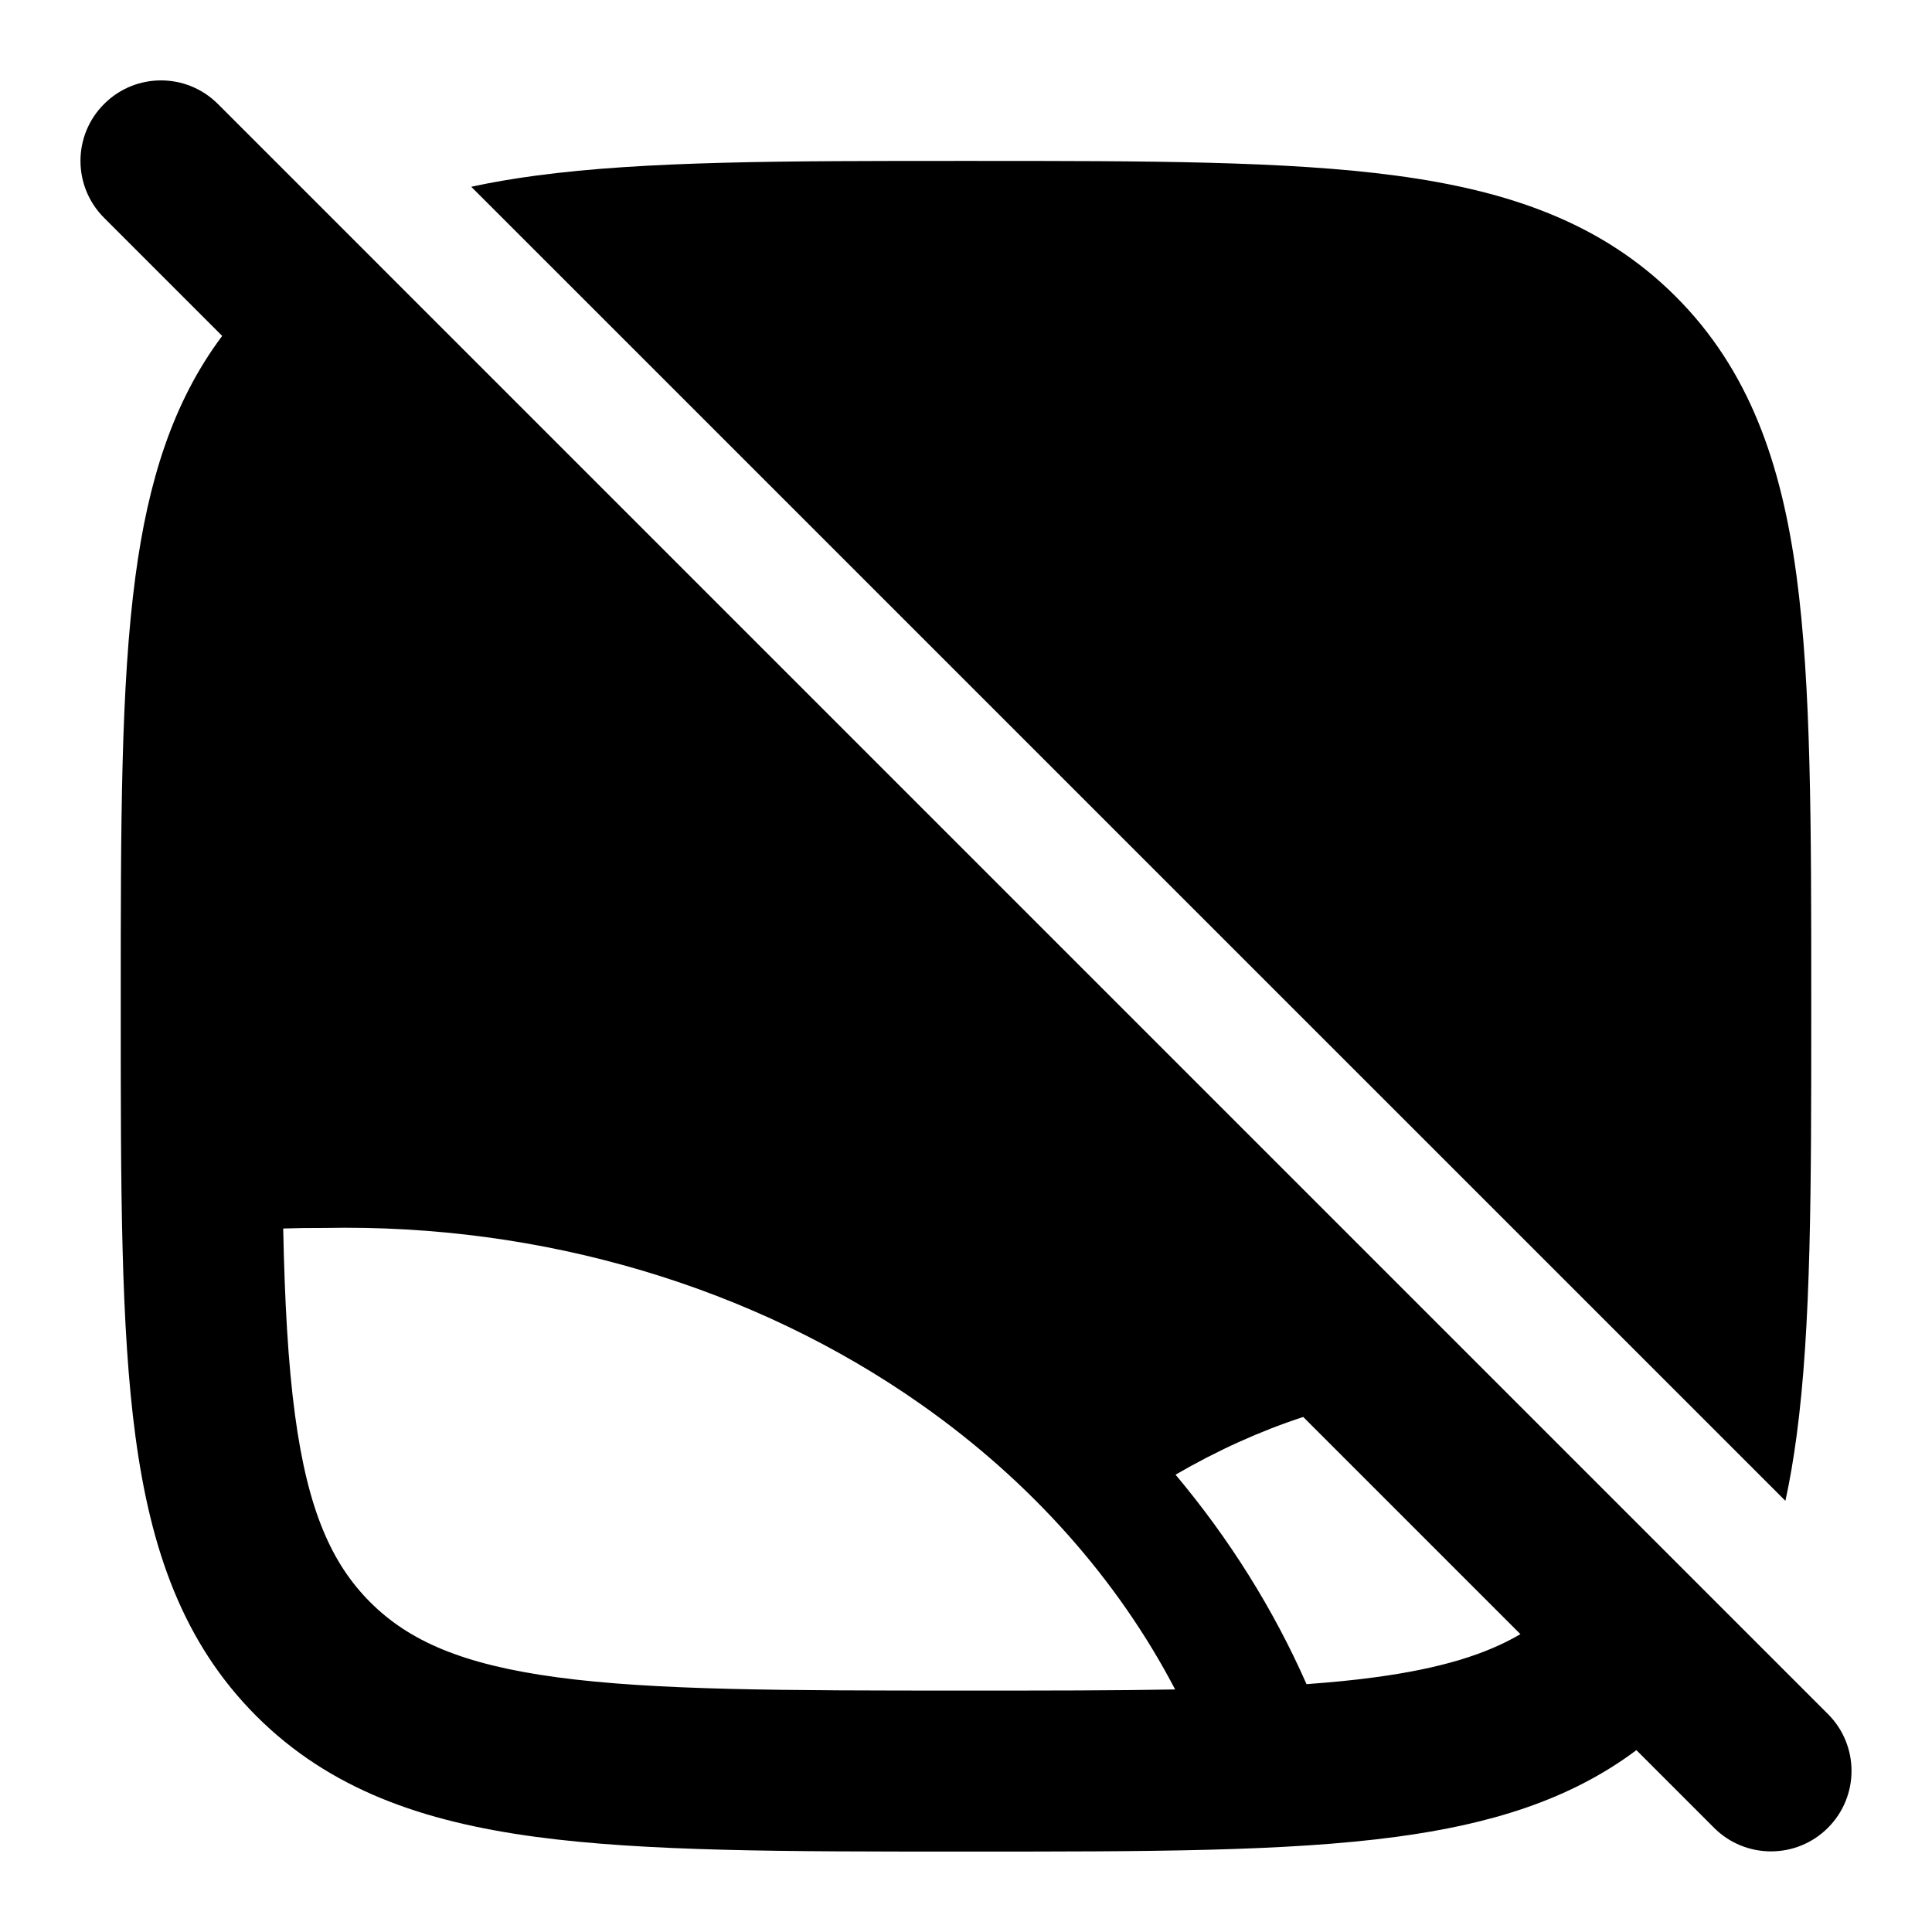 <svg width="24" height="24" viewBox="0 0 24 24" xmlns="http://www.w3.org/2000/svg">
<path class="pr-icon-bulk-secondary" fill-rule="evenodd" clip-rule="evenodd" d="M22.179 18.644C22.235 18.387 22.28 18.12 22.317 17.844C22.5 16.484 22.5 14.749 22.5 12.573V12.424C22.5 10.248 22.5 8.514 22.317 7.153C22.128 5.749 21.728 4.595 20.816 3.683C19.904 2.771 18.75 2.37 17.345 2.182C15.985 1.999 14.25 1.999 12.075 1.999H11.926C9.75 1.999 8.015 1.999 6.655 2.182C6.378 2.219 6.112 2.264 5.854 2.32L22.179 18.644Z" fill="currentColor"/>
<path class="pr-icon-bulk-primary" fill-rule="evenodd" clip-rule="evenodd" d="M1.293 1.292C1.683 0.901 2.317 0.901 2.707 1.292L22.707 21.292C23.098 21.682 23.098 22.315 22.707 22.706C22.317 23.096 21.683 23.096 21.293 22.706L20.328 21.741C19.502 22.36 18.51 22.662 17.345 22.818C15.985 23.001 14.25 23.001 12.074 23.001H11.926C9.75 23.001 8.015 23.001 6.655 22.818C5.25 22.629 4.097 22.229 3.184 21.317C2.272 20.404 1.872 19.251 1.683 17.846C1.5 16.486 1.5 14.752 1.5 12.575V12.427C1.5 10.251 1.5 8.516 1.683 7.156C1.839 5.991 2.141 4.999 2.76 4.173L1.293 2.706C0.902 2.315 0.902 1.682 1.293 1.292ZM16.189 17.602L18.887 20.3C18.457 20.553 17.891 20.727 17.079 20.836C16.815 20.872 16.533 20.899 16.23 20.921C15.82 19.991 15.272 19.116 14.603 18.319C15.127 18.015 15.657 17.776 16.189 17.602ZM3.665 17.58C3.578 16.932 3.537 16.174 3.518 15.261C3.683 15.256 3.849 15.253 4.015 15.254L4.031 15.254C6.737 15.2 9.365 15.984 11.446 17.449C12.818 18.414 13.889 19.63 14.598 20.987C13.843 21.001 12.984 21.001 12 21.001C9.733 21.001 8.133 20.999 6.921 20.836C5.739 20.677 5.077 20.381 4.599 19.903C4.12 19.424 3.824 18.762 3.665 17.58ZM14.5 7.999C14.5 6.894 15.395 5.999 16.5 5.999C17.605 5.999 18.5 6.894 18.5 7.999C18.5 9.103 17.605 9.999 16.5 9.999C15.395 9.999 14.5 9.103 14.5 7.999Z" fill="currentColor"/>
</svg>
